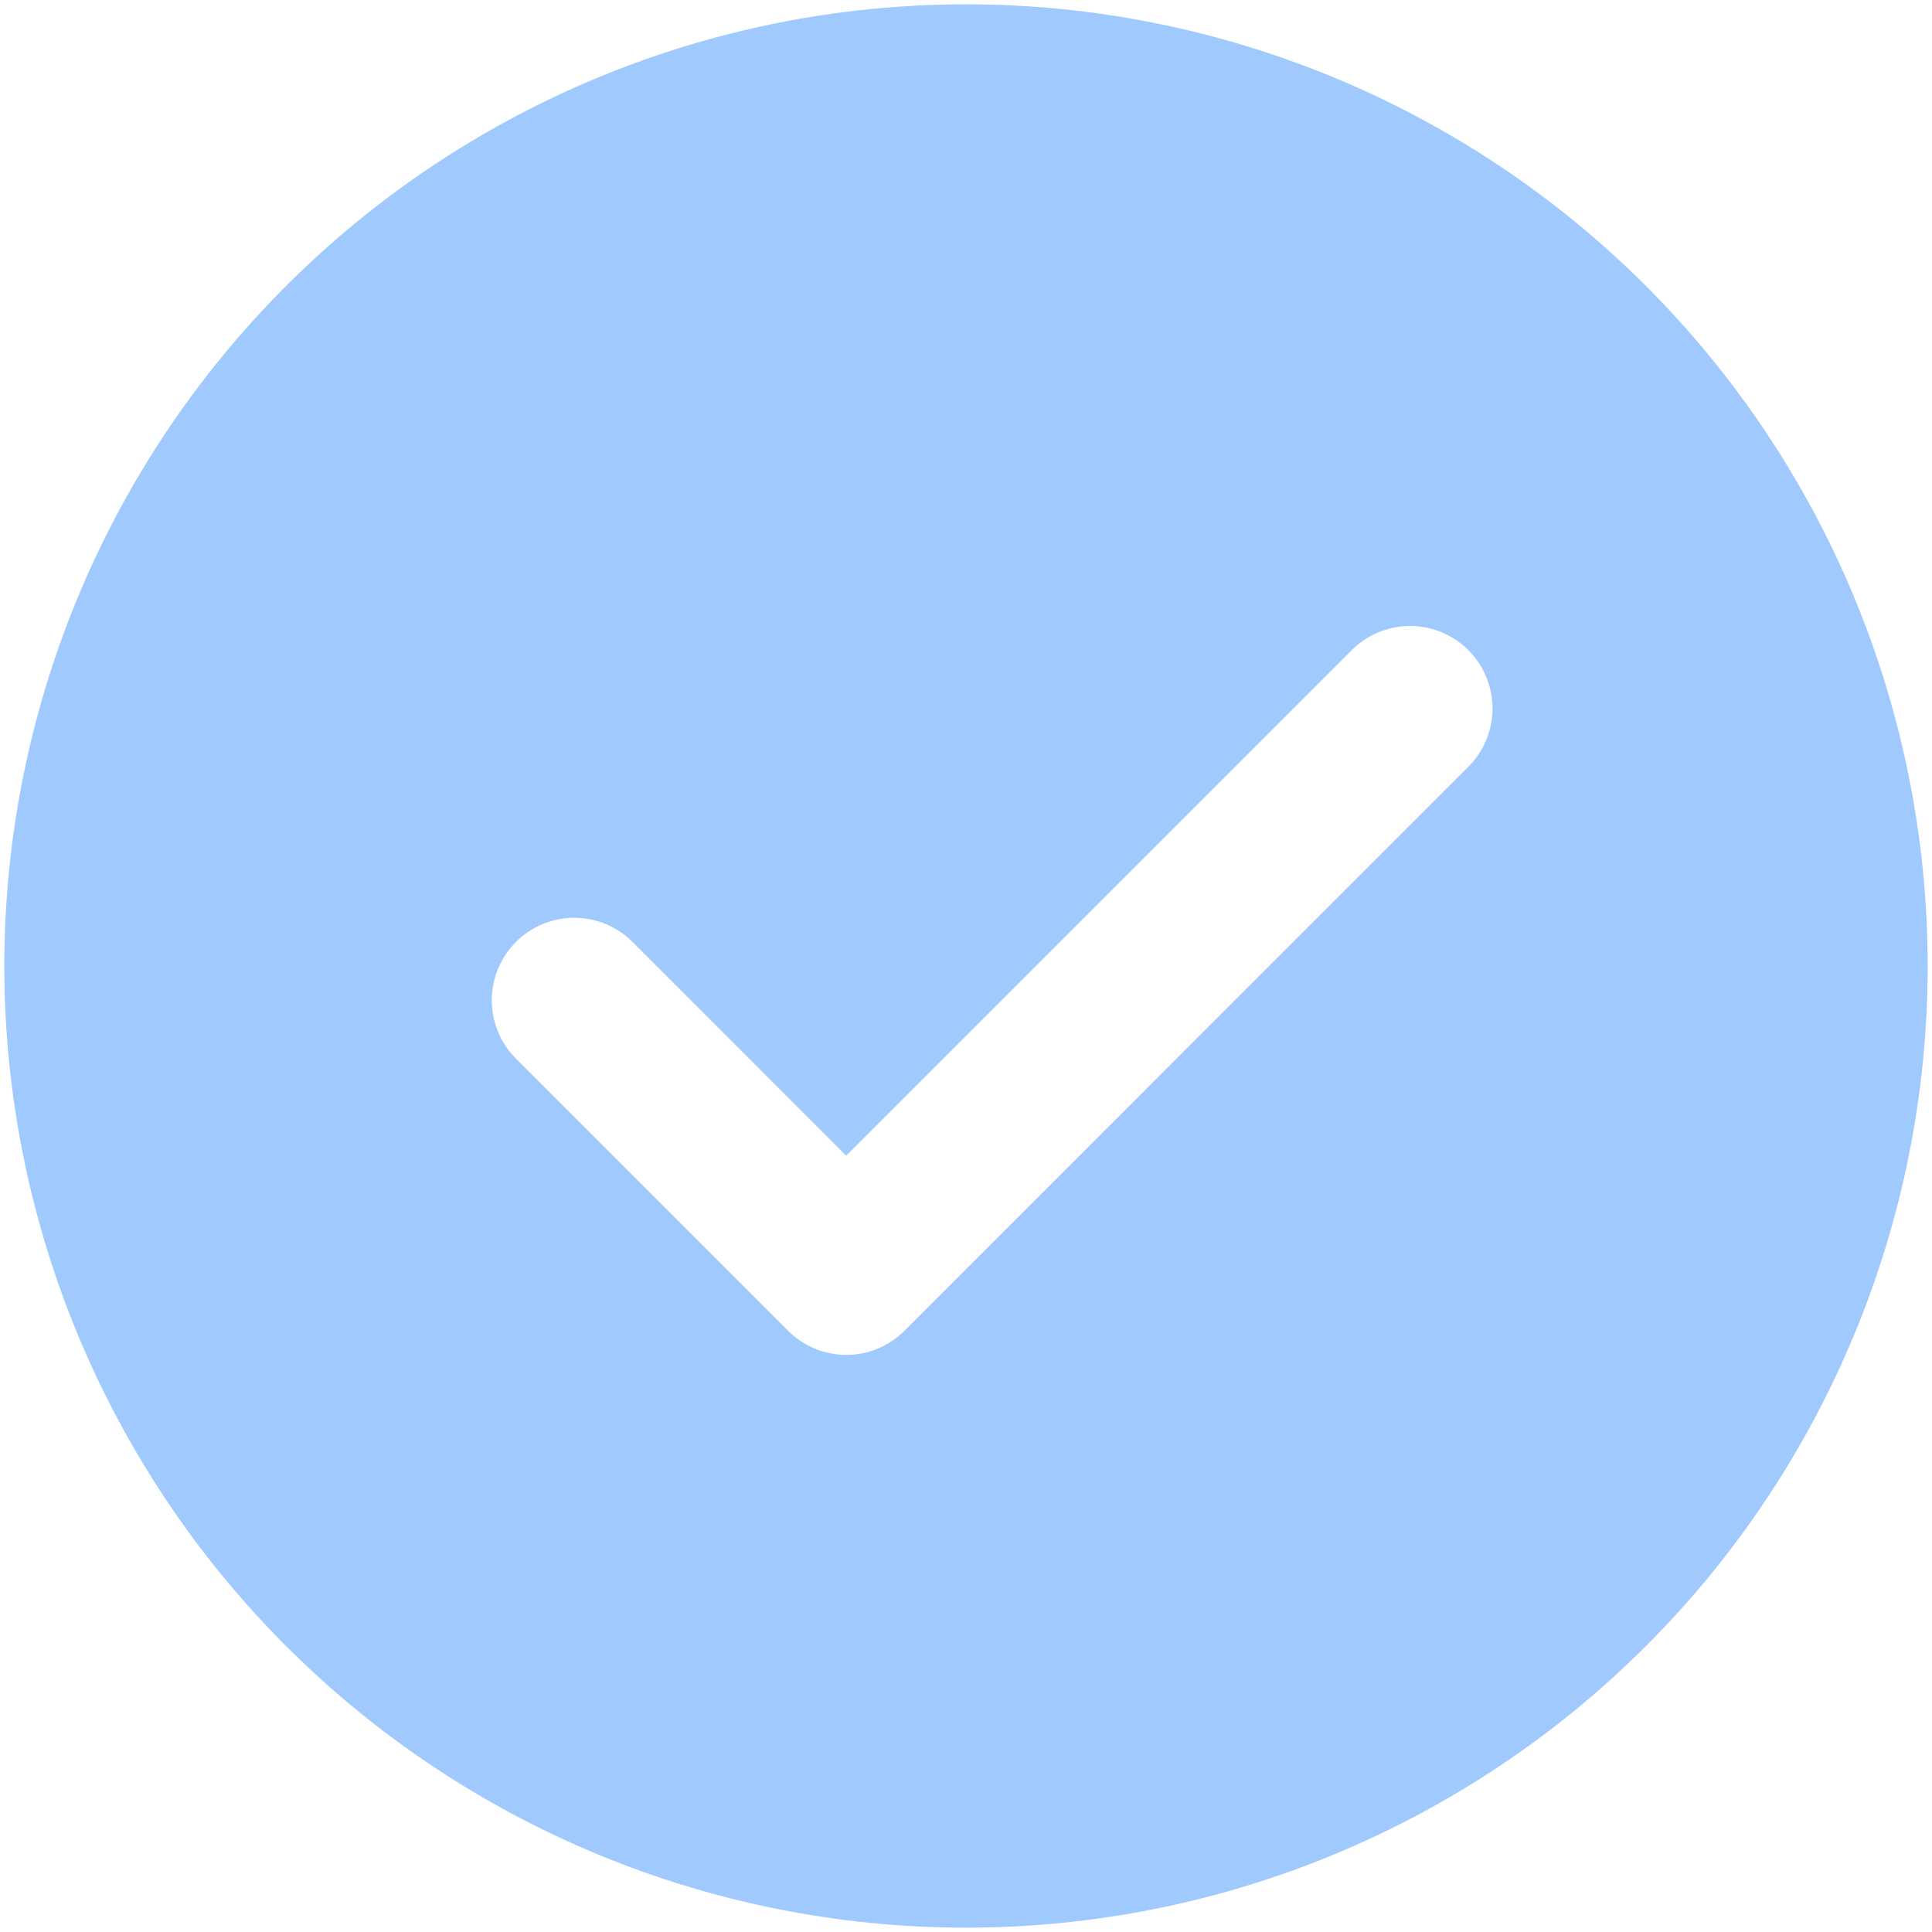 <svg width="97" height="97" viewBox="0 0 97 97" fill="none" xmlns="http://www.w3.org/2000/svg">
<path d="M48.5 0.217C61.305 0.217 73.586 5.304 82.641 14.359C91.696 23.414 96.783 35.695 96.783 48.5C96.783 61.306 91.696 73.587 82.641 82.641C73.586 91.696 61.305 96.783 48.5 96.783C35.694 96.783 23.414 91.696 14.359 82.641C5.304 73.587 0.217 61.306 0.217 48.5C0.217 35.695 5.304 23.414 14.359 14.359C23.414 5.304 35.694 0.217 48.5 0.217ZM42.485 58.026L31.759 47.293C31.375 46.909 30.919 46.603 30.416 46.395C29.914 46.187 29.375 46.08 28.831 46.08C28.288 46.08 27.749 46.187 27.247 46.395C26.744 46.603 26.288 46.909 25.904 47.293C25.127 48.07 24.691 49.123 24.691 50.221C24.691 51.319 25.127 52.373 25.904 53.149L39.561 66.806C39.944 67.193 40.4 67.499 40.903 67.709C41.405 67.918 41.944 68.026 42.489 68.026C43.033 68.026 43.572 67.918 44.075 67.709C44.577 67.499 45.033 67.193 45.417 66.806L73.697 38.519C74.086 38.136 74.396 37.68 74.609 37.177C74.821 36.674 74.932 36.133 74.934 35.587C74.937 35.041 74.831 34.499 74.624 33.994C74.416 33.489 74.11 33.029 73.724 32.643C73.338 32.256 72.879 31.95 72.374 31.742C71.869 31.534 71.328 31.427 70.781 31.429C70.235 31.431 69.695 31.541 69.191 31.753C68.688 31.965 68.231 32.274 67.847 32.663L42.485 58.026Z" fill="#A0CAFD"/>
</svg>
